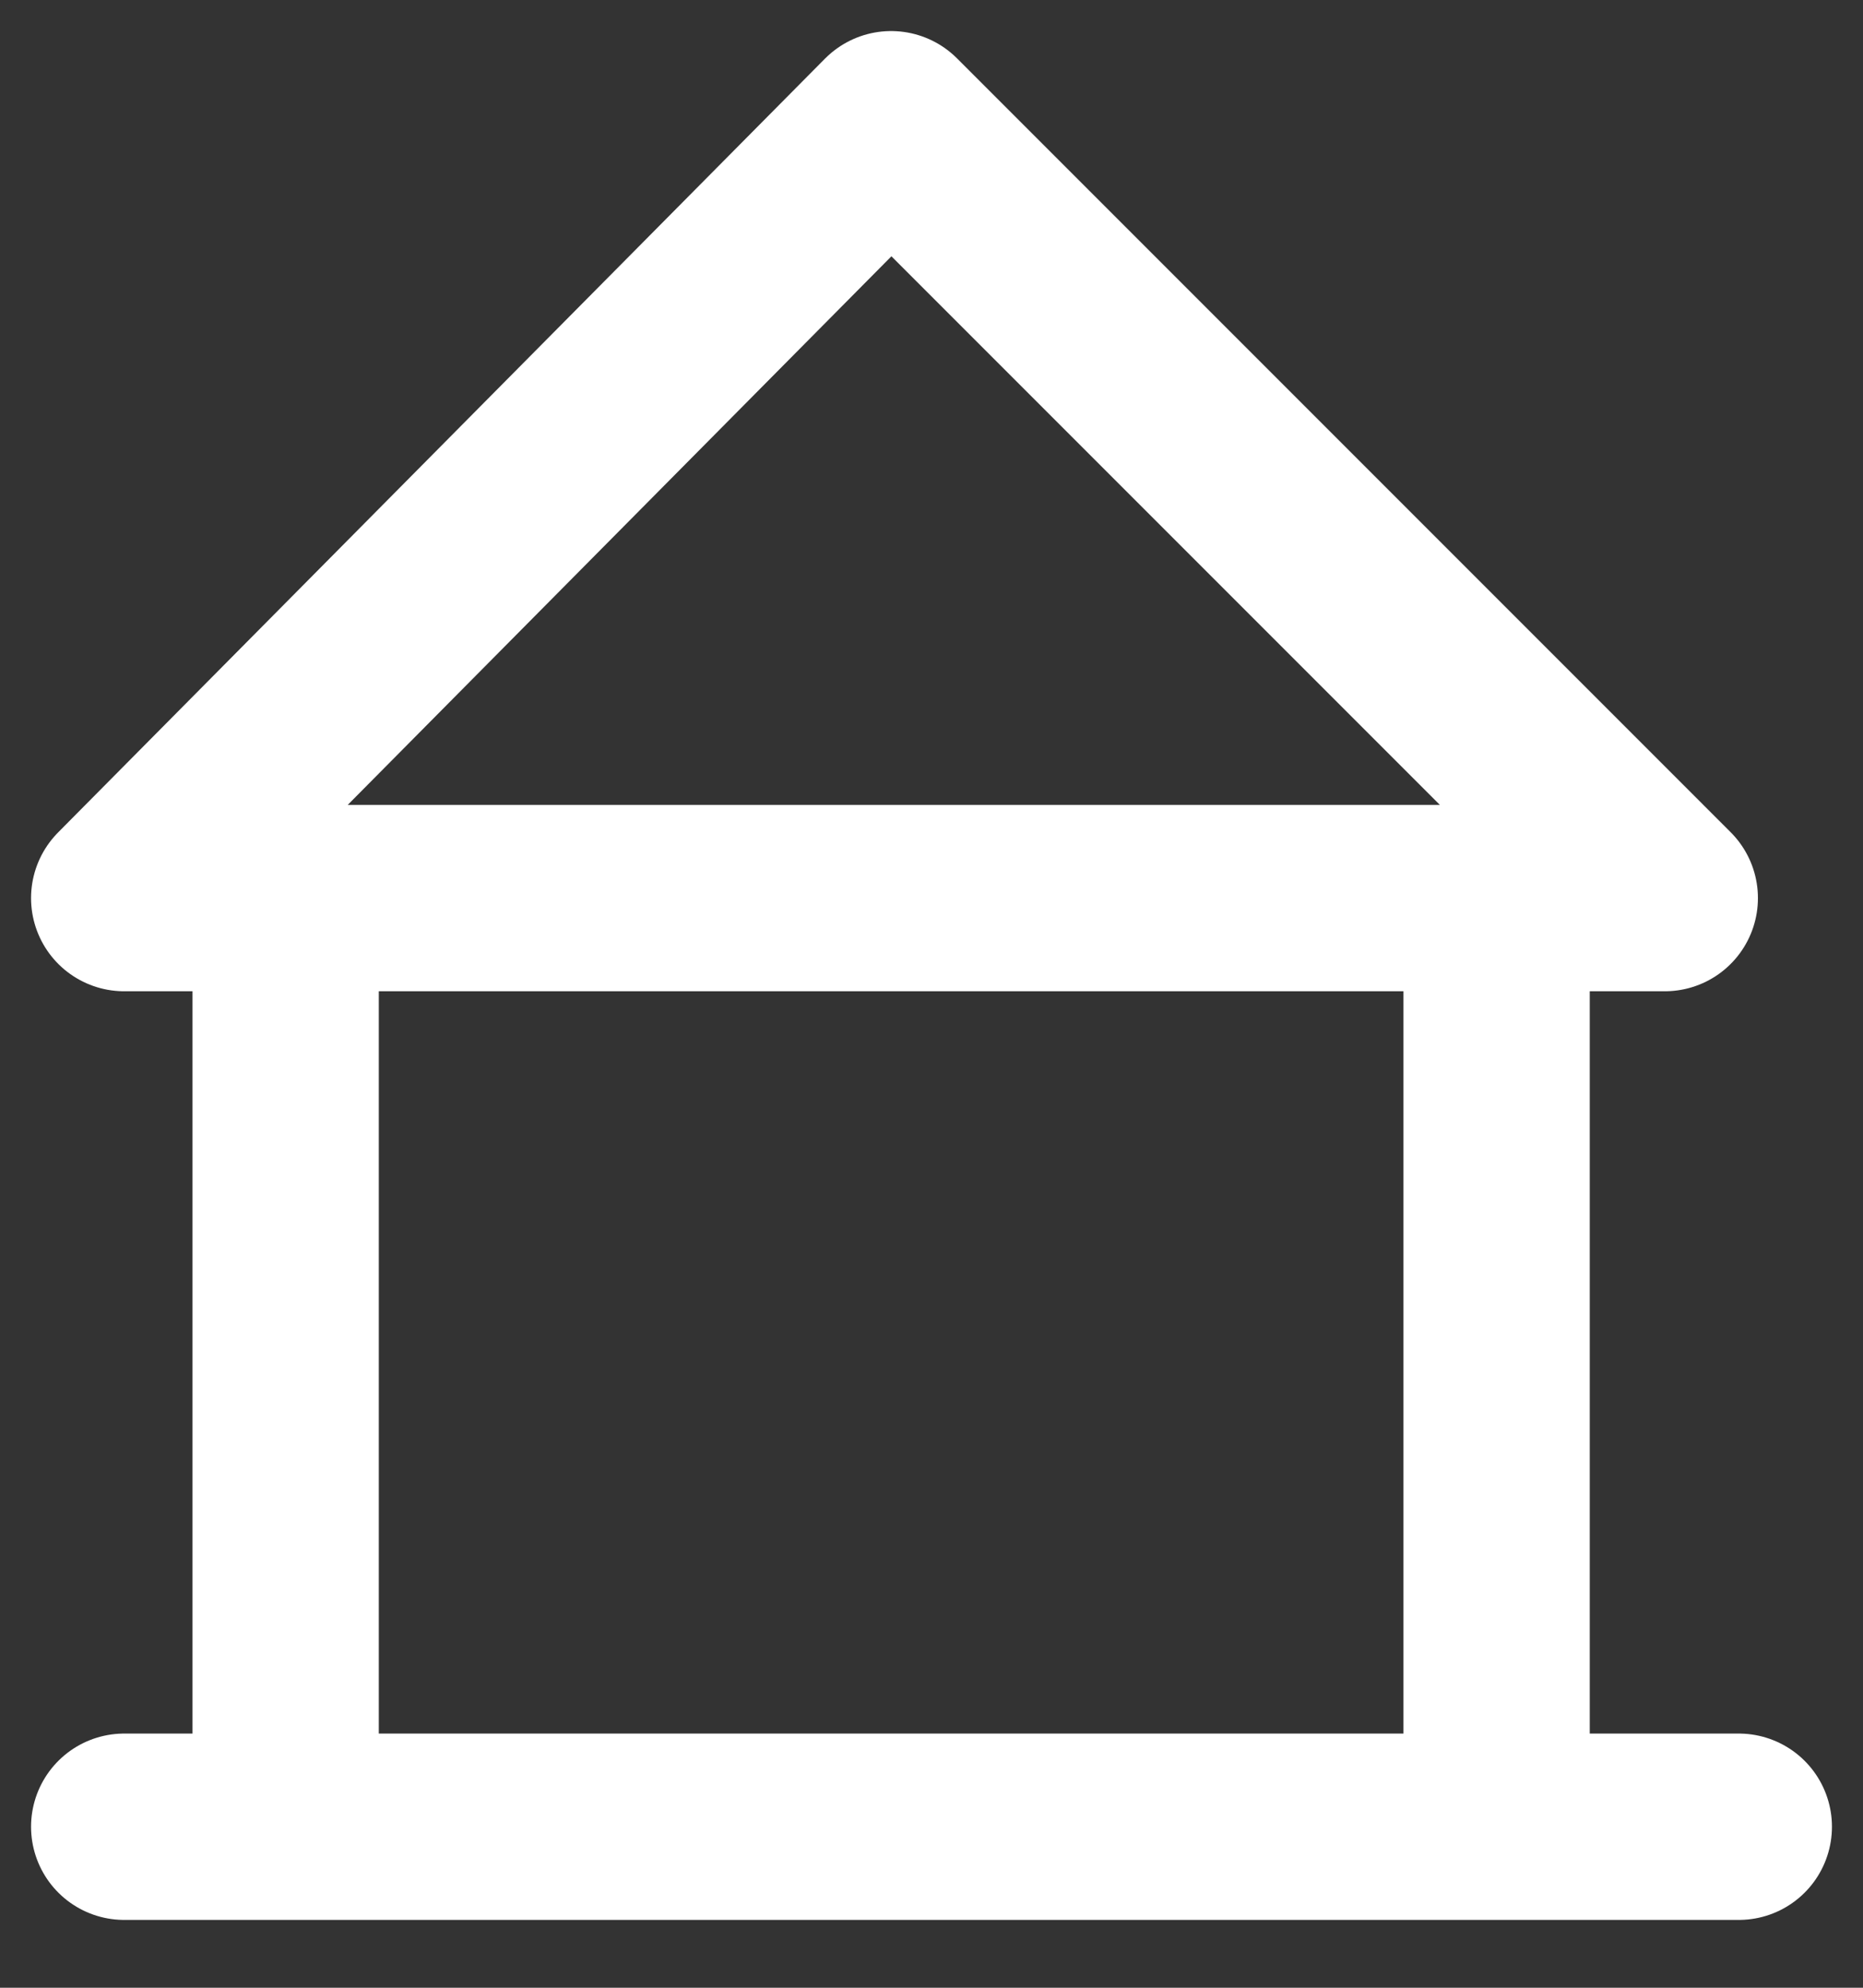 <svg width="15" height="16" viewBox="0 0 15 16" fill="none" xmlns="http://www.w3.org/2000/svg">
<rect x="0" y="0" width="15" height="16" fill="#333333" stroke="none"/>
<path d="M2.3 7.229H1L7.175 1L13.404 7.229H12.05M2.3 7.229V14.704M2.3 7.229H7.175H12.05M12.05 7.229V14.704H1H14" stroke="white" stroke-width="1.5" stroke-linecap="round" stroke-linejoin="round"/>
</svg>
